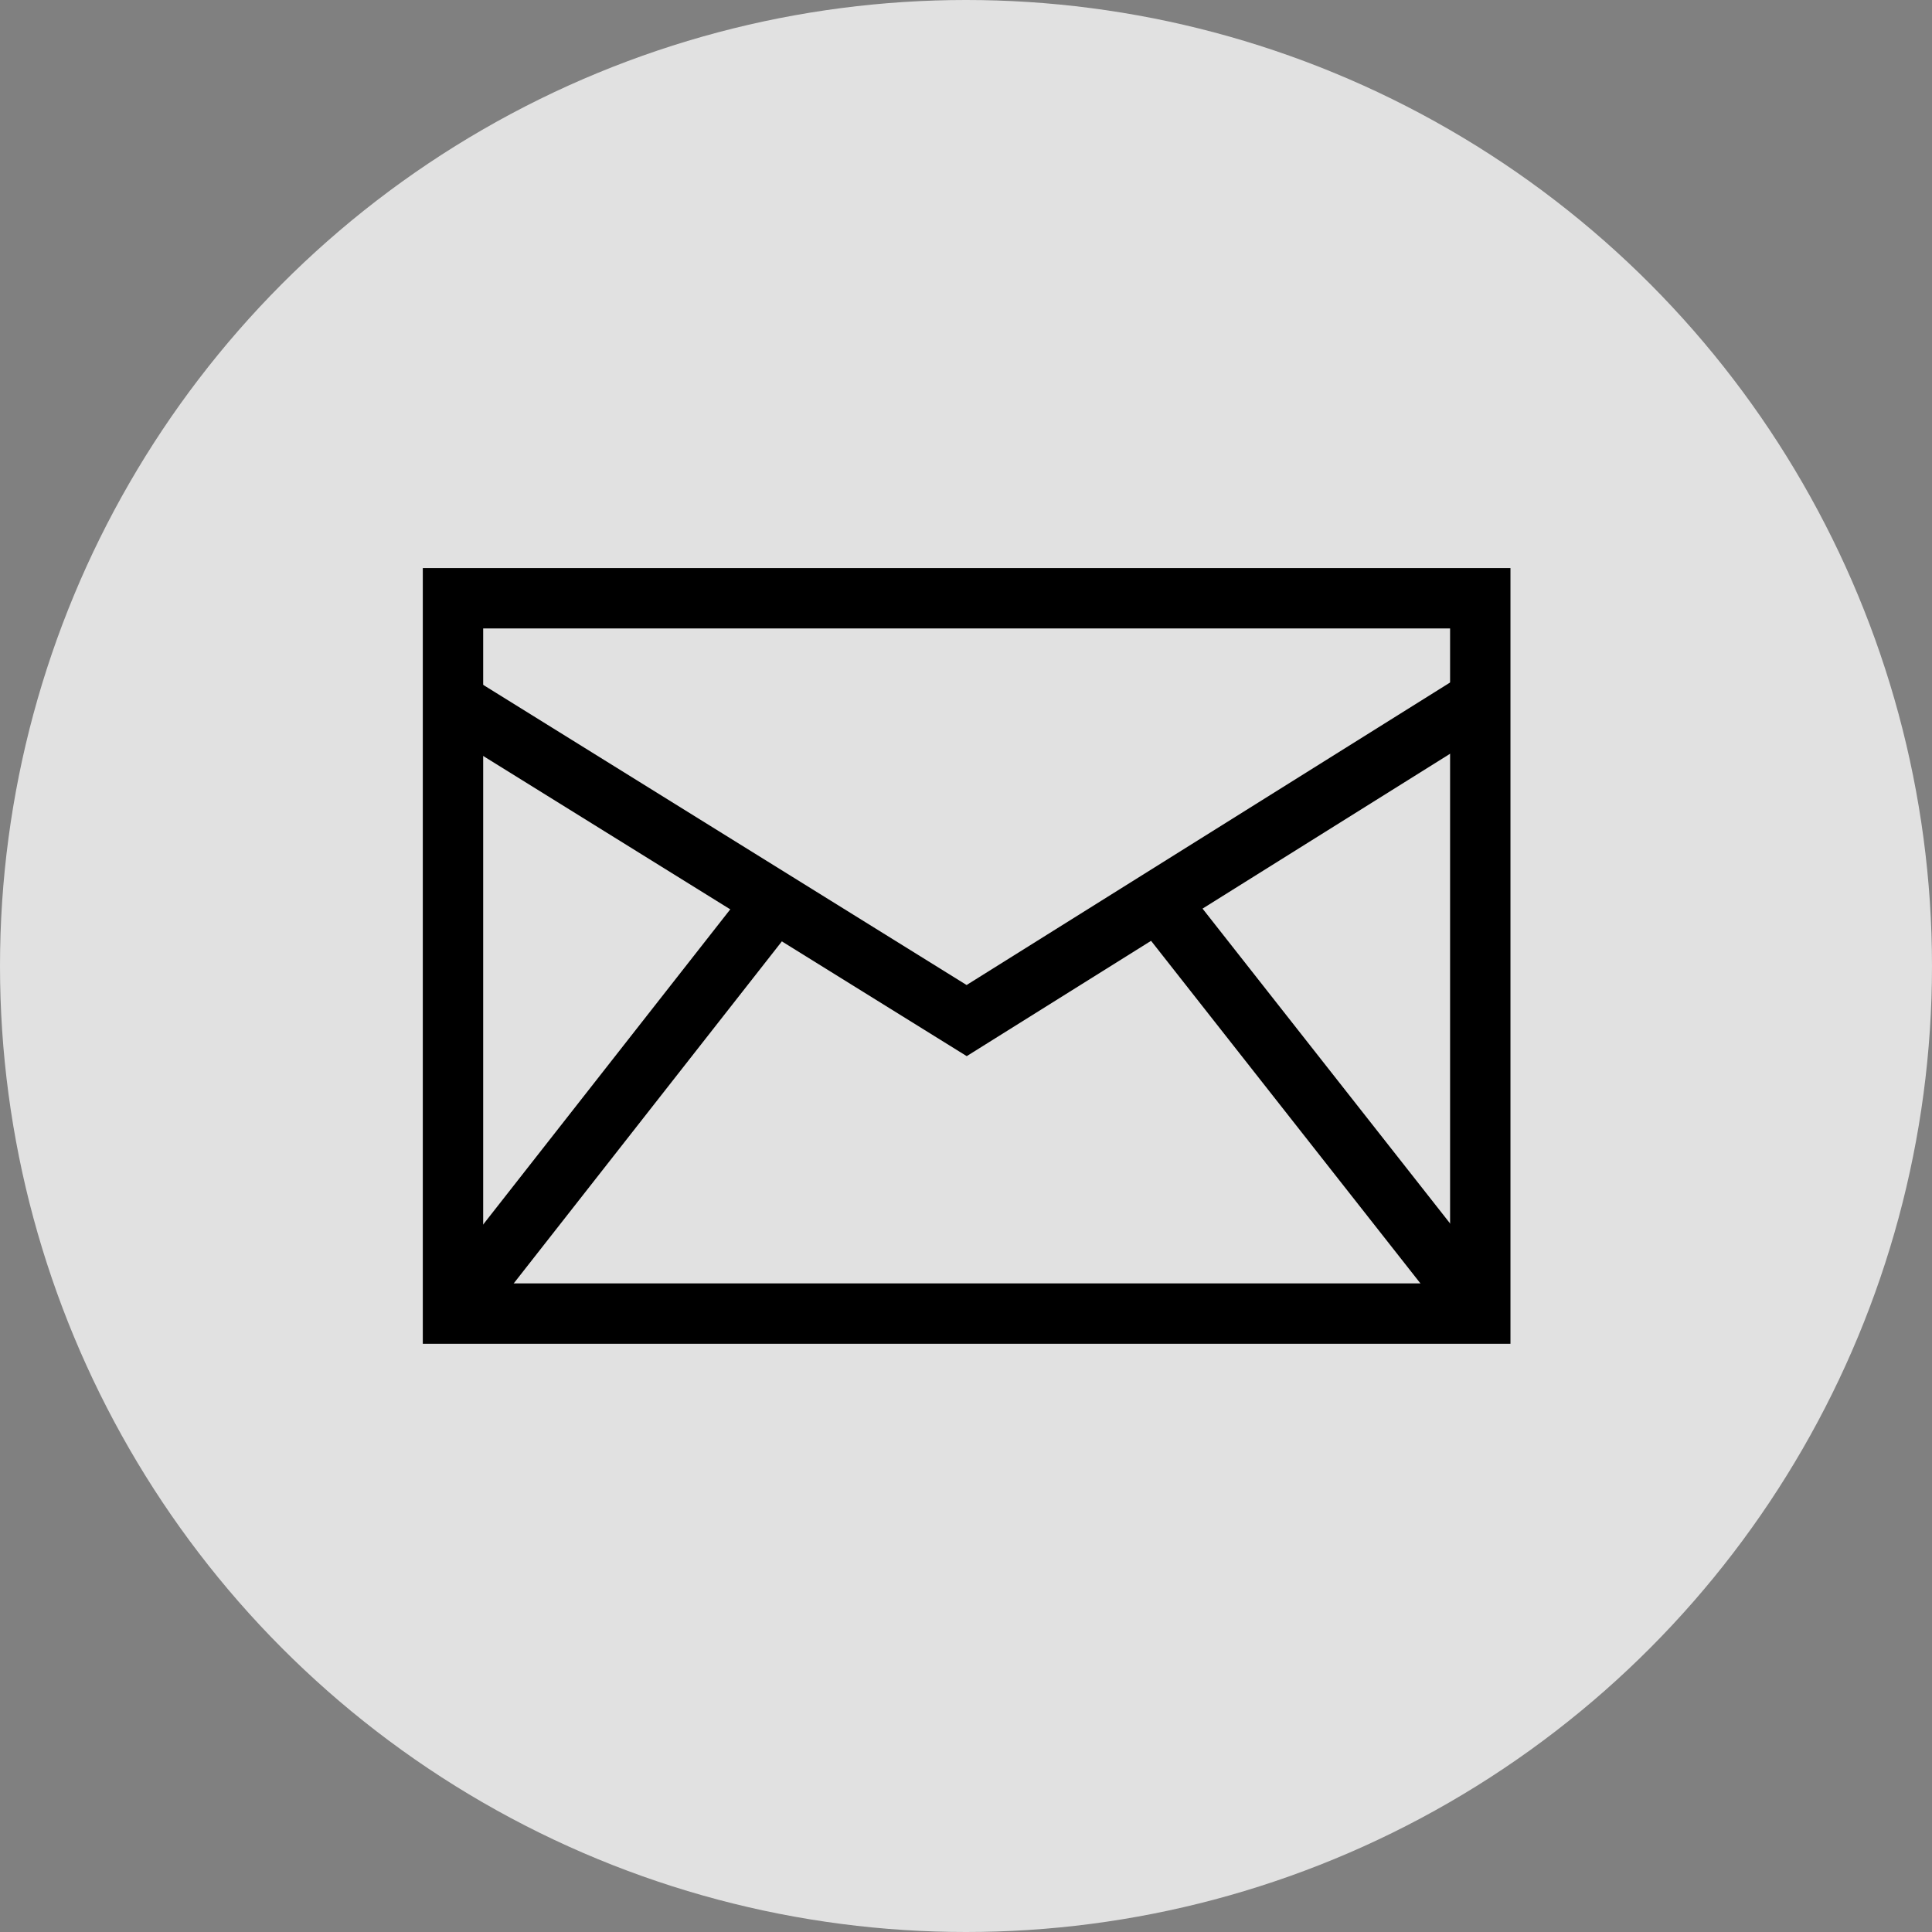 <!DOCTYPE svg PUBLIC "-//W3C//DTD SVG 1.1//EN" "http://www.w3.org/Graphics/SVG/1.1/DTD/svg11.dtd">

<!-- Uploaded to: SVG Repo, www.svgrepo.com, Transformed by: SVG Repo Mixer Tools -->
<svg version="1.1" id="Layer_1" xmlns="http://www.w3.org/2000/svg" xmlns:xlink="http://www.w3.org/1999/xlink" viewBox="0 0 512.00 512.00" xml:space="preserve" width="800px" height="800px" fill="#E1E1E1" stroke="#ffffff" stroke-width="0.005">

<rect x="0" y="0" width="512.00" height="512.00" fill="#808080" stroke="none"/>

<g id="SVGRepo_bgCarrier" stroke-width="0"/>

<g id="SVGRepo_tracerCarrier" stroke-linecap="round" stroke-linejoin="round"/>

<g id="SVGRepo_iconCarrier"> <circle cx="256" cy="256" r="256"/> <g> <path style="fill:#000000;" d="M400.288,356.112h-288.24V150.544h288.24V356.112z M128.048,340.112h256.24V166.544h-256.24V340.112 z"/> <polygon style="fill:#000000;" points="256.192,279.888 115.824,192.752 124.272,179.152 256.16,261.04 388.032,178.528 396.528,192.096 "/> </g> <rect x="342.526" y="225.473" transform="matrix(-0.786 0.618 -0.618 -0.786 807.839 308.826)" style="fill:#000000;" width="16" height="137.215"/> <rect x="93.48" y="286.045" transform="matrix(-0.617 0.787 -0.787 -0.617 493.503 347.923)" style="fill:#000000;" width="137.225" height="15.999"/> </g>

</svg>